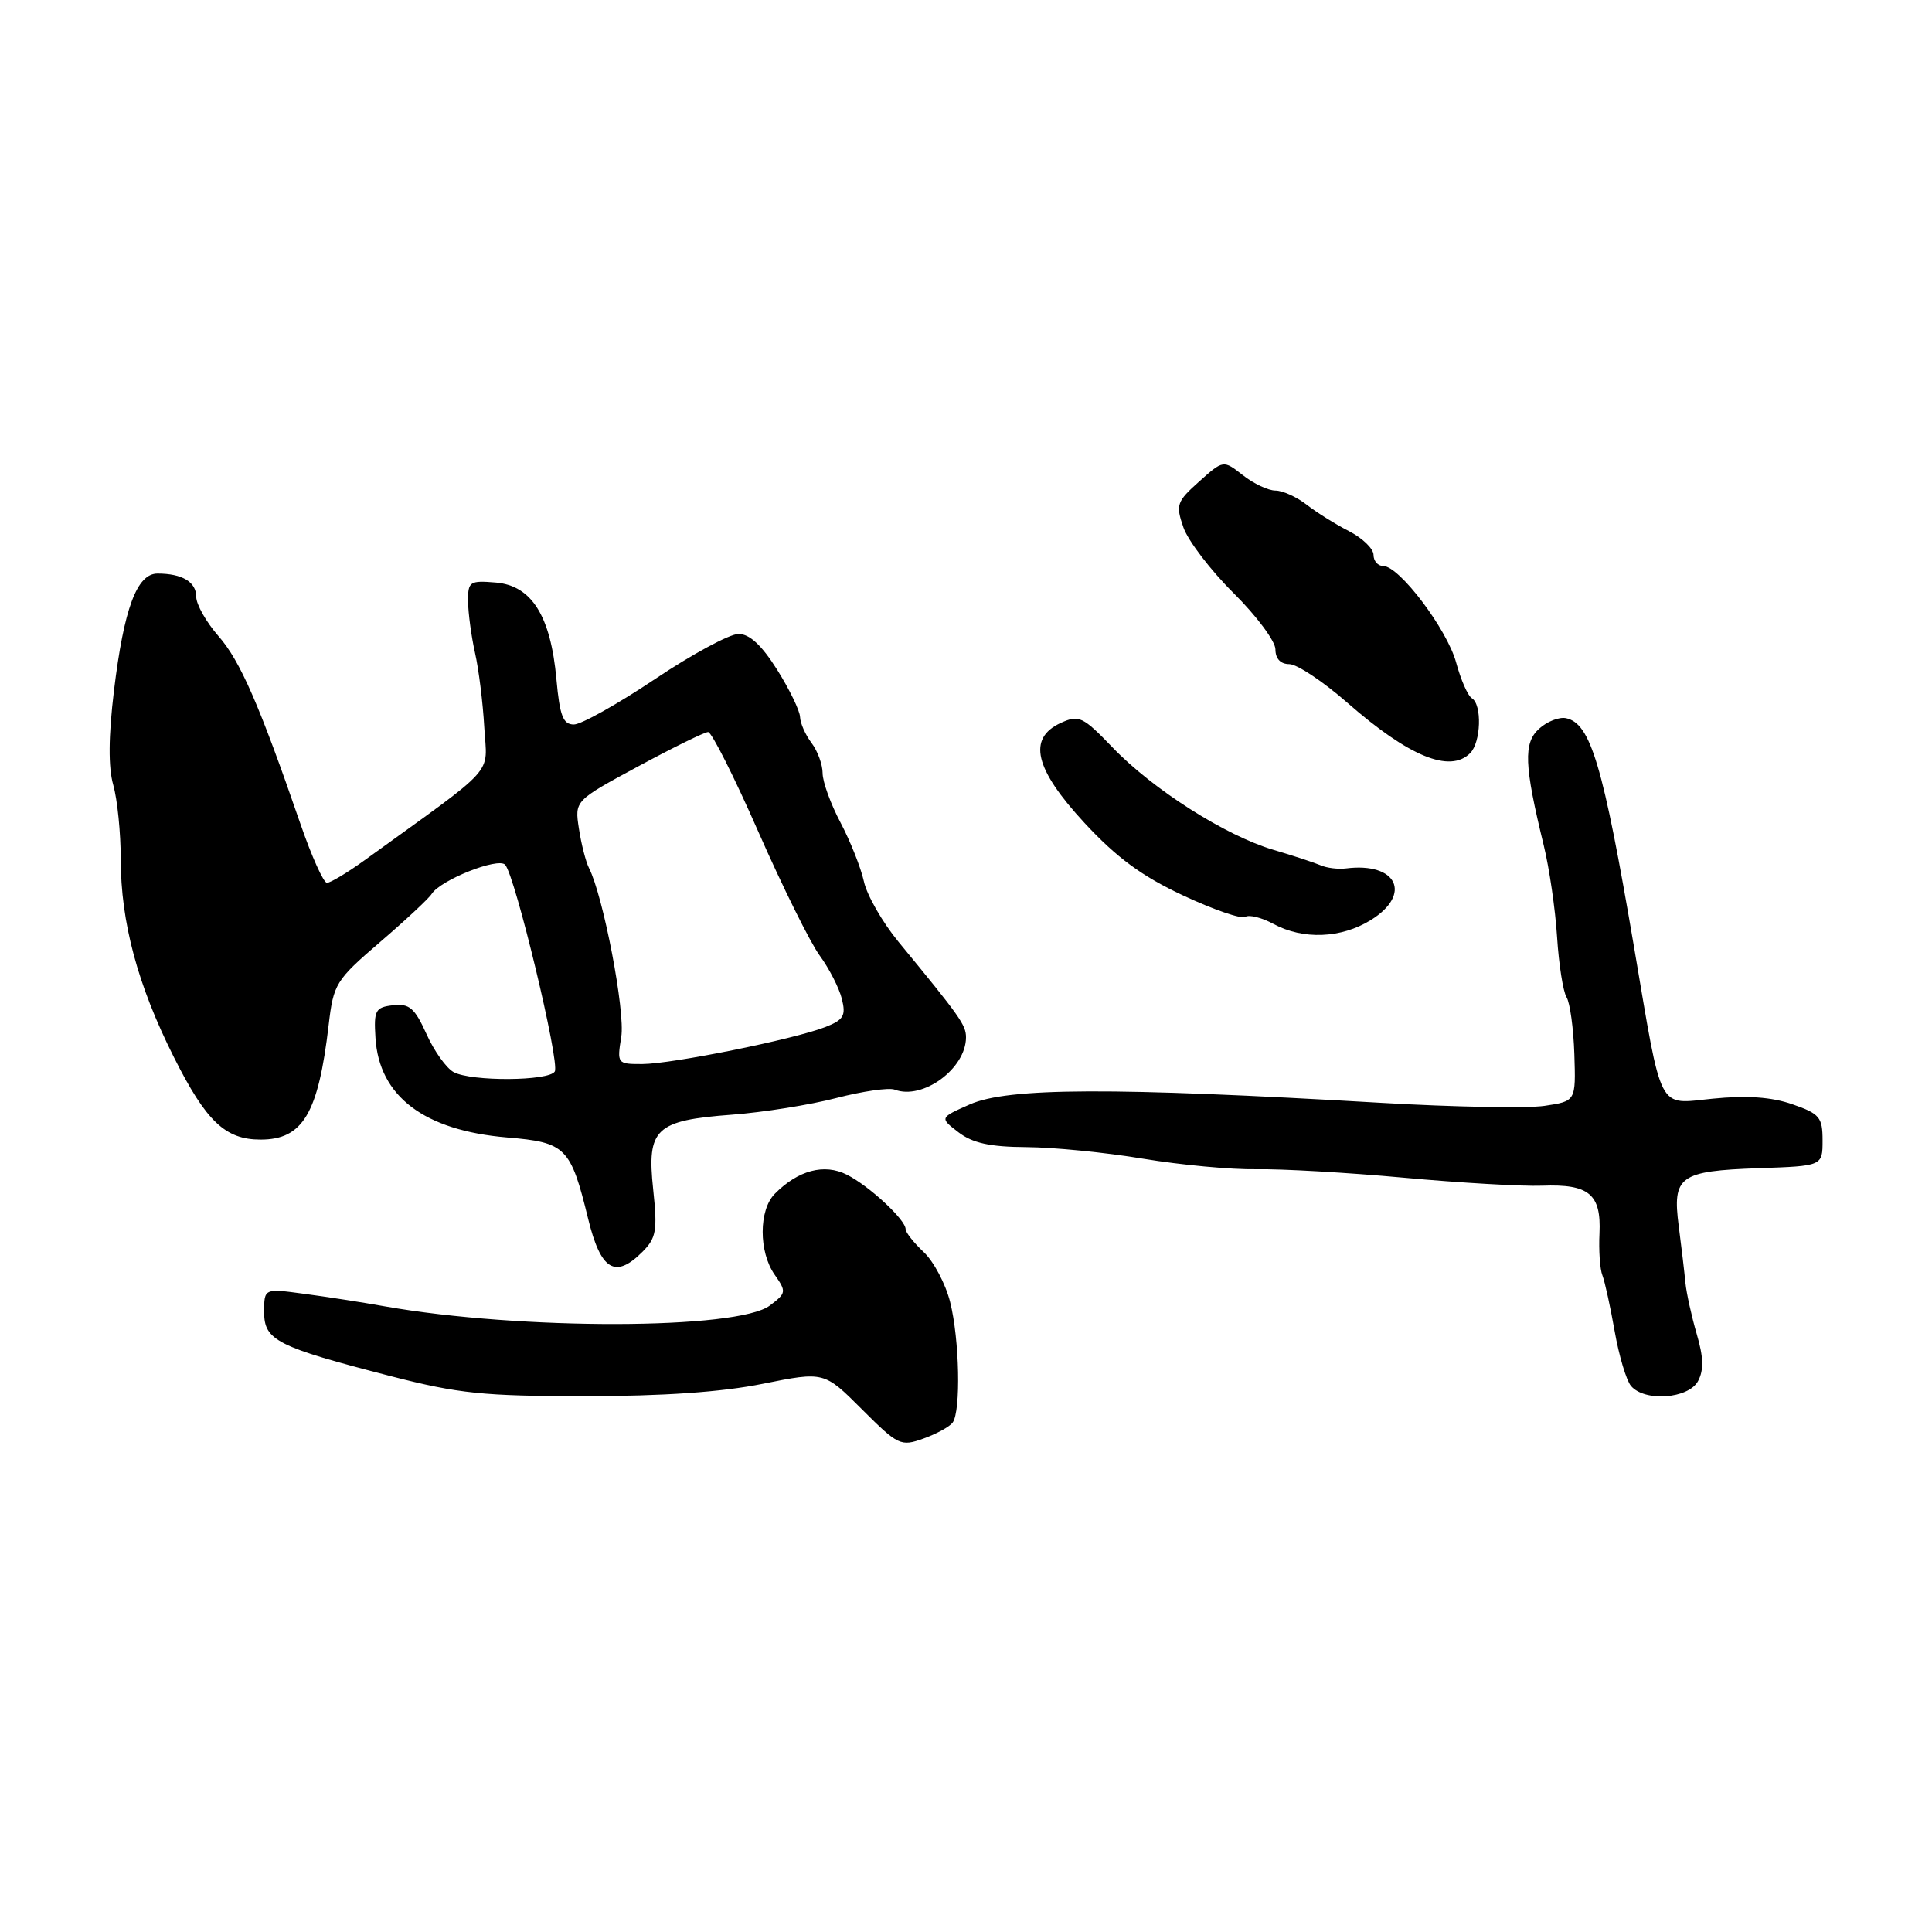 <?xml version="1.0" encoding="UTF-8" standalone="no"?>
<!DOCTYPE svg PUBLIC "-//W3C//DTD SVG 1.1//EN" "http://www.w3.org/Graphics/SVG/1.1/DTD/svg11.dtd" >
<svg xmlns="http://www.w3.org/2000/svg" xmlns:xlink="http://www.w3.org/1999/xlink" version="1.1" viewBox="0 0 256 256">
 <g >
 <path fill="currentColor"
d=" M 126.23 188.50 C 127.34 186.99 127.14 177.46 125.90 172.53 C 125.30 170.13 123.72 167.15 122.40 165.91 C 121.08 164.67 120.00 163.30 120.00 162.87 C 120.00 161.62 115.16 157.13 112.21 155.65 C 109.22 154.14 105.76 155.06 102.67 158.18 C 100.53 160.33 100.52 165.88 102.65 168.91 C 104.22 171.15 104.19 171.35 102.01 172.99 C 97.75 176.21 68.96 176.27 51.00 173.10 C 47.98 172.56 43.14 171.81 40.25 171.43 C 35.00 170.72 35.00 170.72 35.00 173.85 C 35.00 177.61 36.66 178.45 51.82 182.36 C 60.75 184.66 64.08 185.00 77.52 185.00 C 87.84 185.00 95.65 184.46 101.08 183.36 C 109.20 181.73 109.20 181.73 114.21 186.74 C 119.01 191.53 119.35 191.70 122.36 190.62 C 124.09 190.00 125.83 189.05 126.23 188.50 Z  M 225.00 183.00 C 225.78 181.54 225.73 179.83 224.82 176.75 C 224.14 174.41 223.47 171.38 223.33 170.00 C 223.20 168.62 222.80 165.23 222.44 162.46 C 221.58 155.85 222.53 155.16 233.05 154.79 C 241.50 154.50 241.50 154.50 241.50 151.10 C 241.50 148.04 241.11 147.57 237.50 146.32 C 234.75 145.36 231.46 145.13 226.94 145.58 C 219.55 146.30 220.31 147.77 216.52 125.50 C 212.40 101.31 210.77 95.84 207.49 95.16 C 206.59 94.98 204.99 95.60 203.94 96.56 C 201.84 98.45 201.96 101.39 204.55 112.00 C 205.29 115.03 206.09 120.49 206.32 124.14 C 206.55 127.79 207.12 131.38 207.57 132.12 C 208.03 132.86 208.50 136.27 208.61 139.69 C 208.81 145.91 208.81 145.91 204.66 146.53 C 202.37 146.87 192.62 146.69 183.00 146.13 C 147.28 144.05 133.58 144.10 128.50 146.34 C 124.50 148.11 124.50 148.11 127.00 150.03 C 128.86 151.46 131.16 151.97 136.00 152.00 C 139.57 152.02 146.55 152.71 151.50 153.54 C 156.45 154.36 163.20 154.99 166.50 154.93 C 169.80 154.87 178.57 155.37 186.00 156.05 C 193.43 156.73 201.68 157.21 204.35 157.11 C 210.56 156.87 212.18 158.23 211.94 163.43 C 211.83 165.67 212.00 168.18 212.33 169.00 C 212.65 169.82 213.38 173.15 213.95 176.39 C 214.52 179.63 215.49 182.89 216.11 183.64 C 217.90 185.78 223.74 185.36 225.00 183.00 Z  M 85.11 165.89 C 86.96 164.04 87.13 163.07 86.55 157.60 C 85.69 149.55 86.84 148.46 97.00 147.70 C 101.12 147.39 107.35 146.40 110.83 145.49 C 114.31 144.59 117.78 144.09 118.55 144.38 C 122.26 145.80 128.00 141.60 128.00 137.45 C 128.00 135.82 127.23 134.73 119.05 124.79 C 116.92 122.20 114.86 118.60 114.47 116.79 C 114.07 114.98 112.68 111.48 111.38 109.01 C 110.07 106.54 109.00 103.59 109.00 102.45 C 109.00 101.31 108.34 99.51 107.53 98.44 C 106.72 97.37 106.04 95.83 106.01 95.00 C 105.98 94.17 104.62 91.36 102.98 88.75 C 100.93 85.49 99.32 84.00 97.86 84.00 C 96.68 84.00 91.68 86.70 86.76 90.00 C 81.83 93.30 77.01 96.00 76.04 96.00 C 74.61 96.00 74.17 94.86 73.73 90.01 C 72.97 81.61 70.45 77.59 65.70 77.19 C 62.23 76.90 62.00 77.06 62.02 79.69 C 62.04 81.24 62.45 84.30 62.94 86.50 C 63.44 88.70 63.99 93.14 64.17 96.37 C 64.54 102.89 66.15 101.09 48.32 113.98 C 46.02 115.64 43.77 116.99 43.32 116.98 C 42.87 116.97 41.30 113.49 39.83 109.23 C 34.37 93.39 31.83 87.57 28.96 84.30 C 27.33 82.44 26.00 80.09 26.00 79.07 C 26.00 77.11 24.14 76.00 20.87 76.00 C 18.14 76.00 16.42 80.62 15.10 91.53 C 14.37 97.62 14.34 101.68 15.01 104.02 C 15.55 105.93 16.00 110.35 16.00 113.85 C 16.00 122.19 18.24 130.53 23.04 140.08 C 27.32 148.60 29.85 151.00 34.53 151.00 C 40.13 151.00 42.18 147.55 43.55 135.81 C 44.19 130.36 44.48 129.88 50.36 124.83 C 53.74 121.93 56.82 119.06 57.20 118.45 C 58.38 116.60 65.98 113.58 66.93 114.58 C 68.25 116.00 74.22 140.83 73.51 141.98 C 72.72 143.26 62.47 143.32 60.11 142.06 C 59.15 141.54 57.52 139.27 56.51 137.01 C 54.95 133.56 54.24 132.95 52.08 133.20 C 49.74 133.47 49.52 133.87 49.75 137.50 C 50.22 145.27 56.21 149.80 67.22 150.72 C 74.98 151.37 75.61 152.01 77.93 161.49 C 79.60 168.32 81.51 169.49 85.11 165.89 Z  M 181.63 121.92 C 187.16 118.50 185.12 114.22 178.36 115.07 C 177.34 115.20 175.82 115.02 175.00 114.66 C 174.18 114.31 171.33 113.37 168.68 112.59 C 162.34 110.70 152.76 104.60 147.43 99.05 C 143.48 94.94 142.96 94.70 140.58 95.78 C 136.11 97.82 137.07 101.88 143.71 109.05 C 147.95 113.63 151.29 116.09 156.74 118.64 C 160.77 120.53 164.49 121.81 165.01 121.49 C 165.53 121.17 167.20 121.59 168.73 122.42 C 172.65 124.54 177.70 124.35 181.63 121.92 Z  M 194.80 99.80 C 196.24 98.36 196.40 93.36 195.03 92.52 C 194.49 92.19 193.56 90.06 192.95 87.80 C 191.76 83.40 185.42 75.00 183.29 75.00 C 182.58 75.00 182.00 74.34 182.00 73.53 C 182.00 72.71 180.54 71.30 178.75 70.38 C 176.96 69.47 174.43 67.88 173.12 66.86 C 171.80 65.84 169.95 65.00 169.00 65.00 C 168.05 65.00 166.11 64.09 164.69 62.97 C 162.10 60.94 162.10 60.94 158.90 63.80 C 155.91 66.47 155.77 66.89 156.81 69.89 C 157.43 71.66 160.42 75.58 163.47 78.60 C 166.51 81.62 169.00 84.97 169.00 86.04 C 169.00 87.28 169.68 88.00 170.84 88.00 C 171.86 88.00 175.33 90.31 178.56 93.14 C 186.68 100.24 192.12 102.48 194.80 99.80 Z  M 82.32 137.39 C 82.87 134.04 79.94 118.74 78.04 115.01 C 77.62 114.18 77.02 111.84 76.71 109.80 C 76.14 106.10 76.14 106.10 84.56 101.55 C 89.19 99.05 93.36 97.00 93.83 97.00 C 94.30 97.00 97.30 102.96 100.50 110.25 C 103.71 117.54 107.36 124.90 108.61 126.61 C 109.87 128.33 111.19 130.91 111.55 132.35 C 112.11 134.58 111.79 135.14 109.35 136.09 C 105.21 137.71 89.07 140.97 85.12 140.99 C 81.79 141.00 81.75 140.94 82.32 137.39 Z "/>
</g>
</svg>